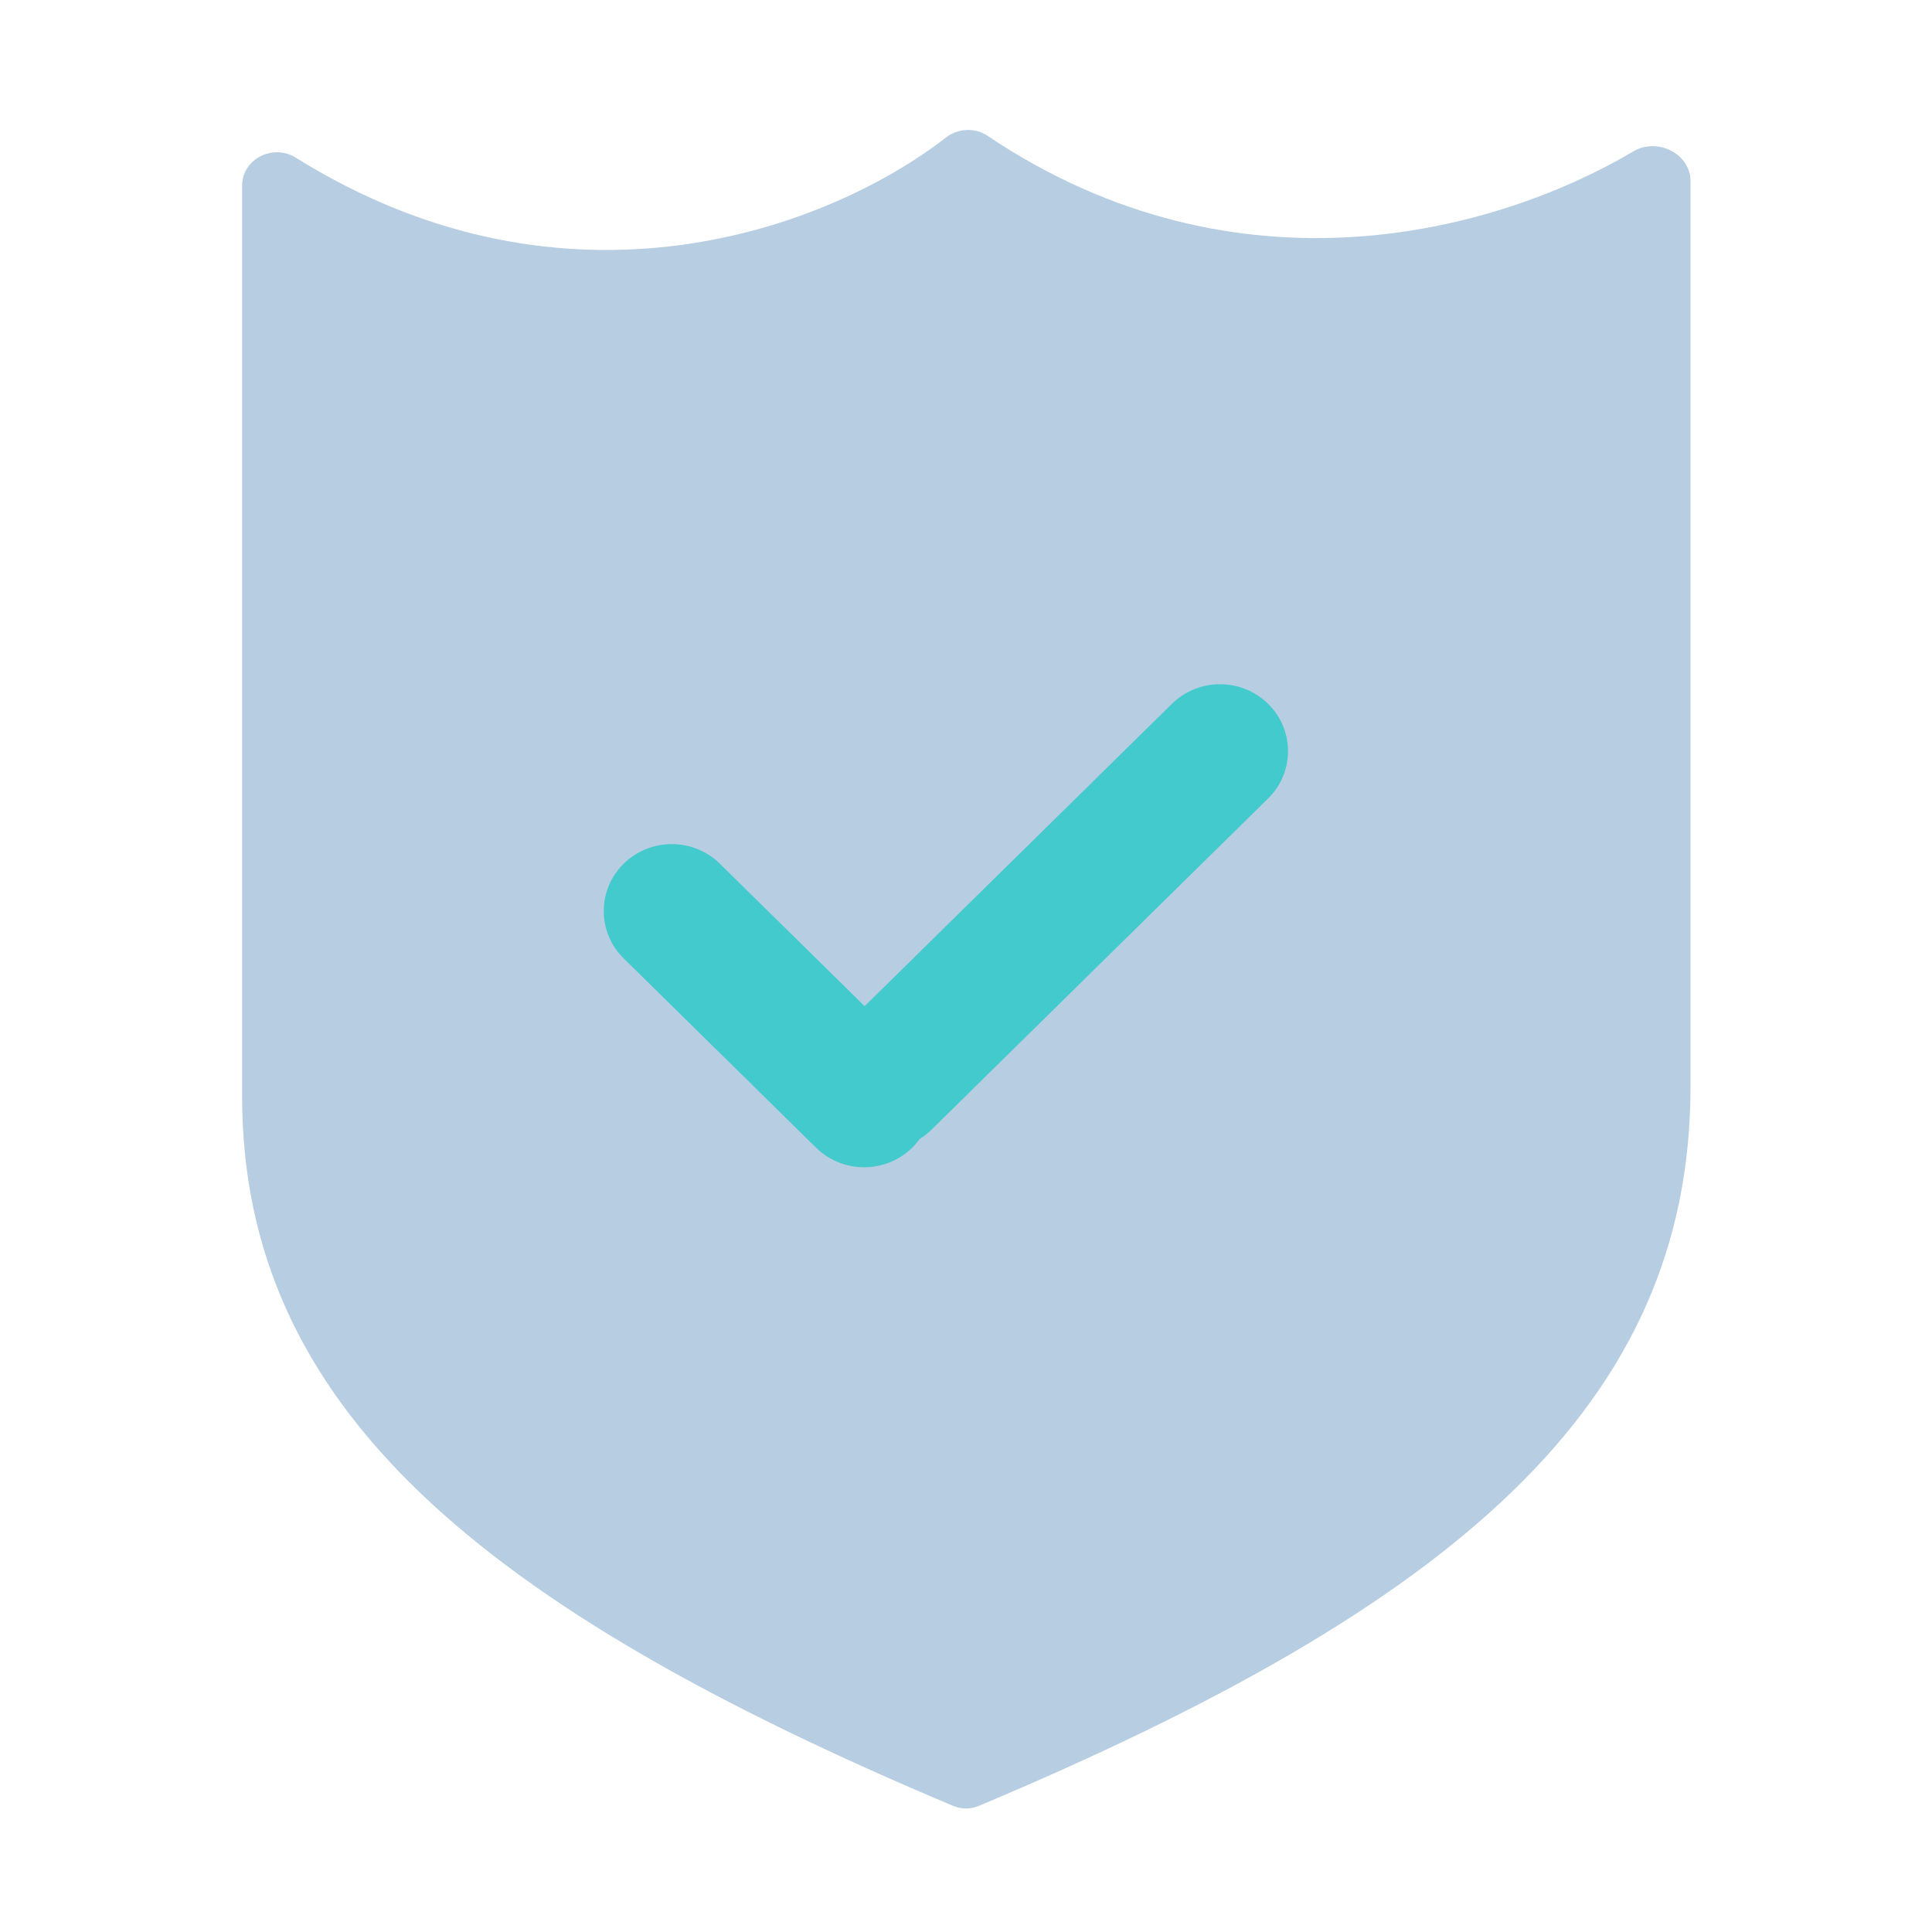 <svg viewBox="0 0 64 64" fill="none" xmlns="http://www.w3.org/2000/svg">
    <defs>
        <style>
            .base {
                fill: #b7cde1;
            }

            .mix-blend-multiply {
                mix-blend-mode: multiply;
            }

            .primary {
                fill: #42CACD;
            }
        </style>
    </defs>
    <path
        d="M9.793 5.22C18.86 10.876 27.535 7.51 31.334 4.557C31.735 4.246 32.295 4.218 32.717 4.501C41.035 10.085 49.631 7.669 54.114 5.011C54.898 4.547 56 5.088 56 6V36C56 46.574 48.139 53.217 32.416 59.826C32.152 59.937 31.848 59.937 31.584 59.826C15.862 53.217 8.02 46.576 8.02 36.308V6.15C8.02 5.266 9.043 4.753 9.793 5.22Z"
        class="base" />
    <g class="mix-blend-multiply">
        <path
            d="M38.821 23.316C39.7 22.45 41.127 22.45 42.007 23.316C42.887 24.181 42.887 25.585 42.007 26.451L30.855 37.424C29.975 38.289 28.549 38.289 27.669 37.424C26.789 36.558 26.789 35.154 27.669 34.288L38.821 23.316Z"
            class="primary" />
        <path
            d="M20.66 31.747C19.78 30.881 19.78 29.478 20.66 28.612C21.54 27.746 22.966 27.746 23.846 28.612L30.219 34.882C31.099 35.748 31.099 37.151 30.219 38.017C29.339 38.883 27.912 38.883 27.032 38.017L20.66 31.747Z"
            class="primary" />
    </g>
</svg>